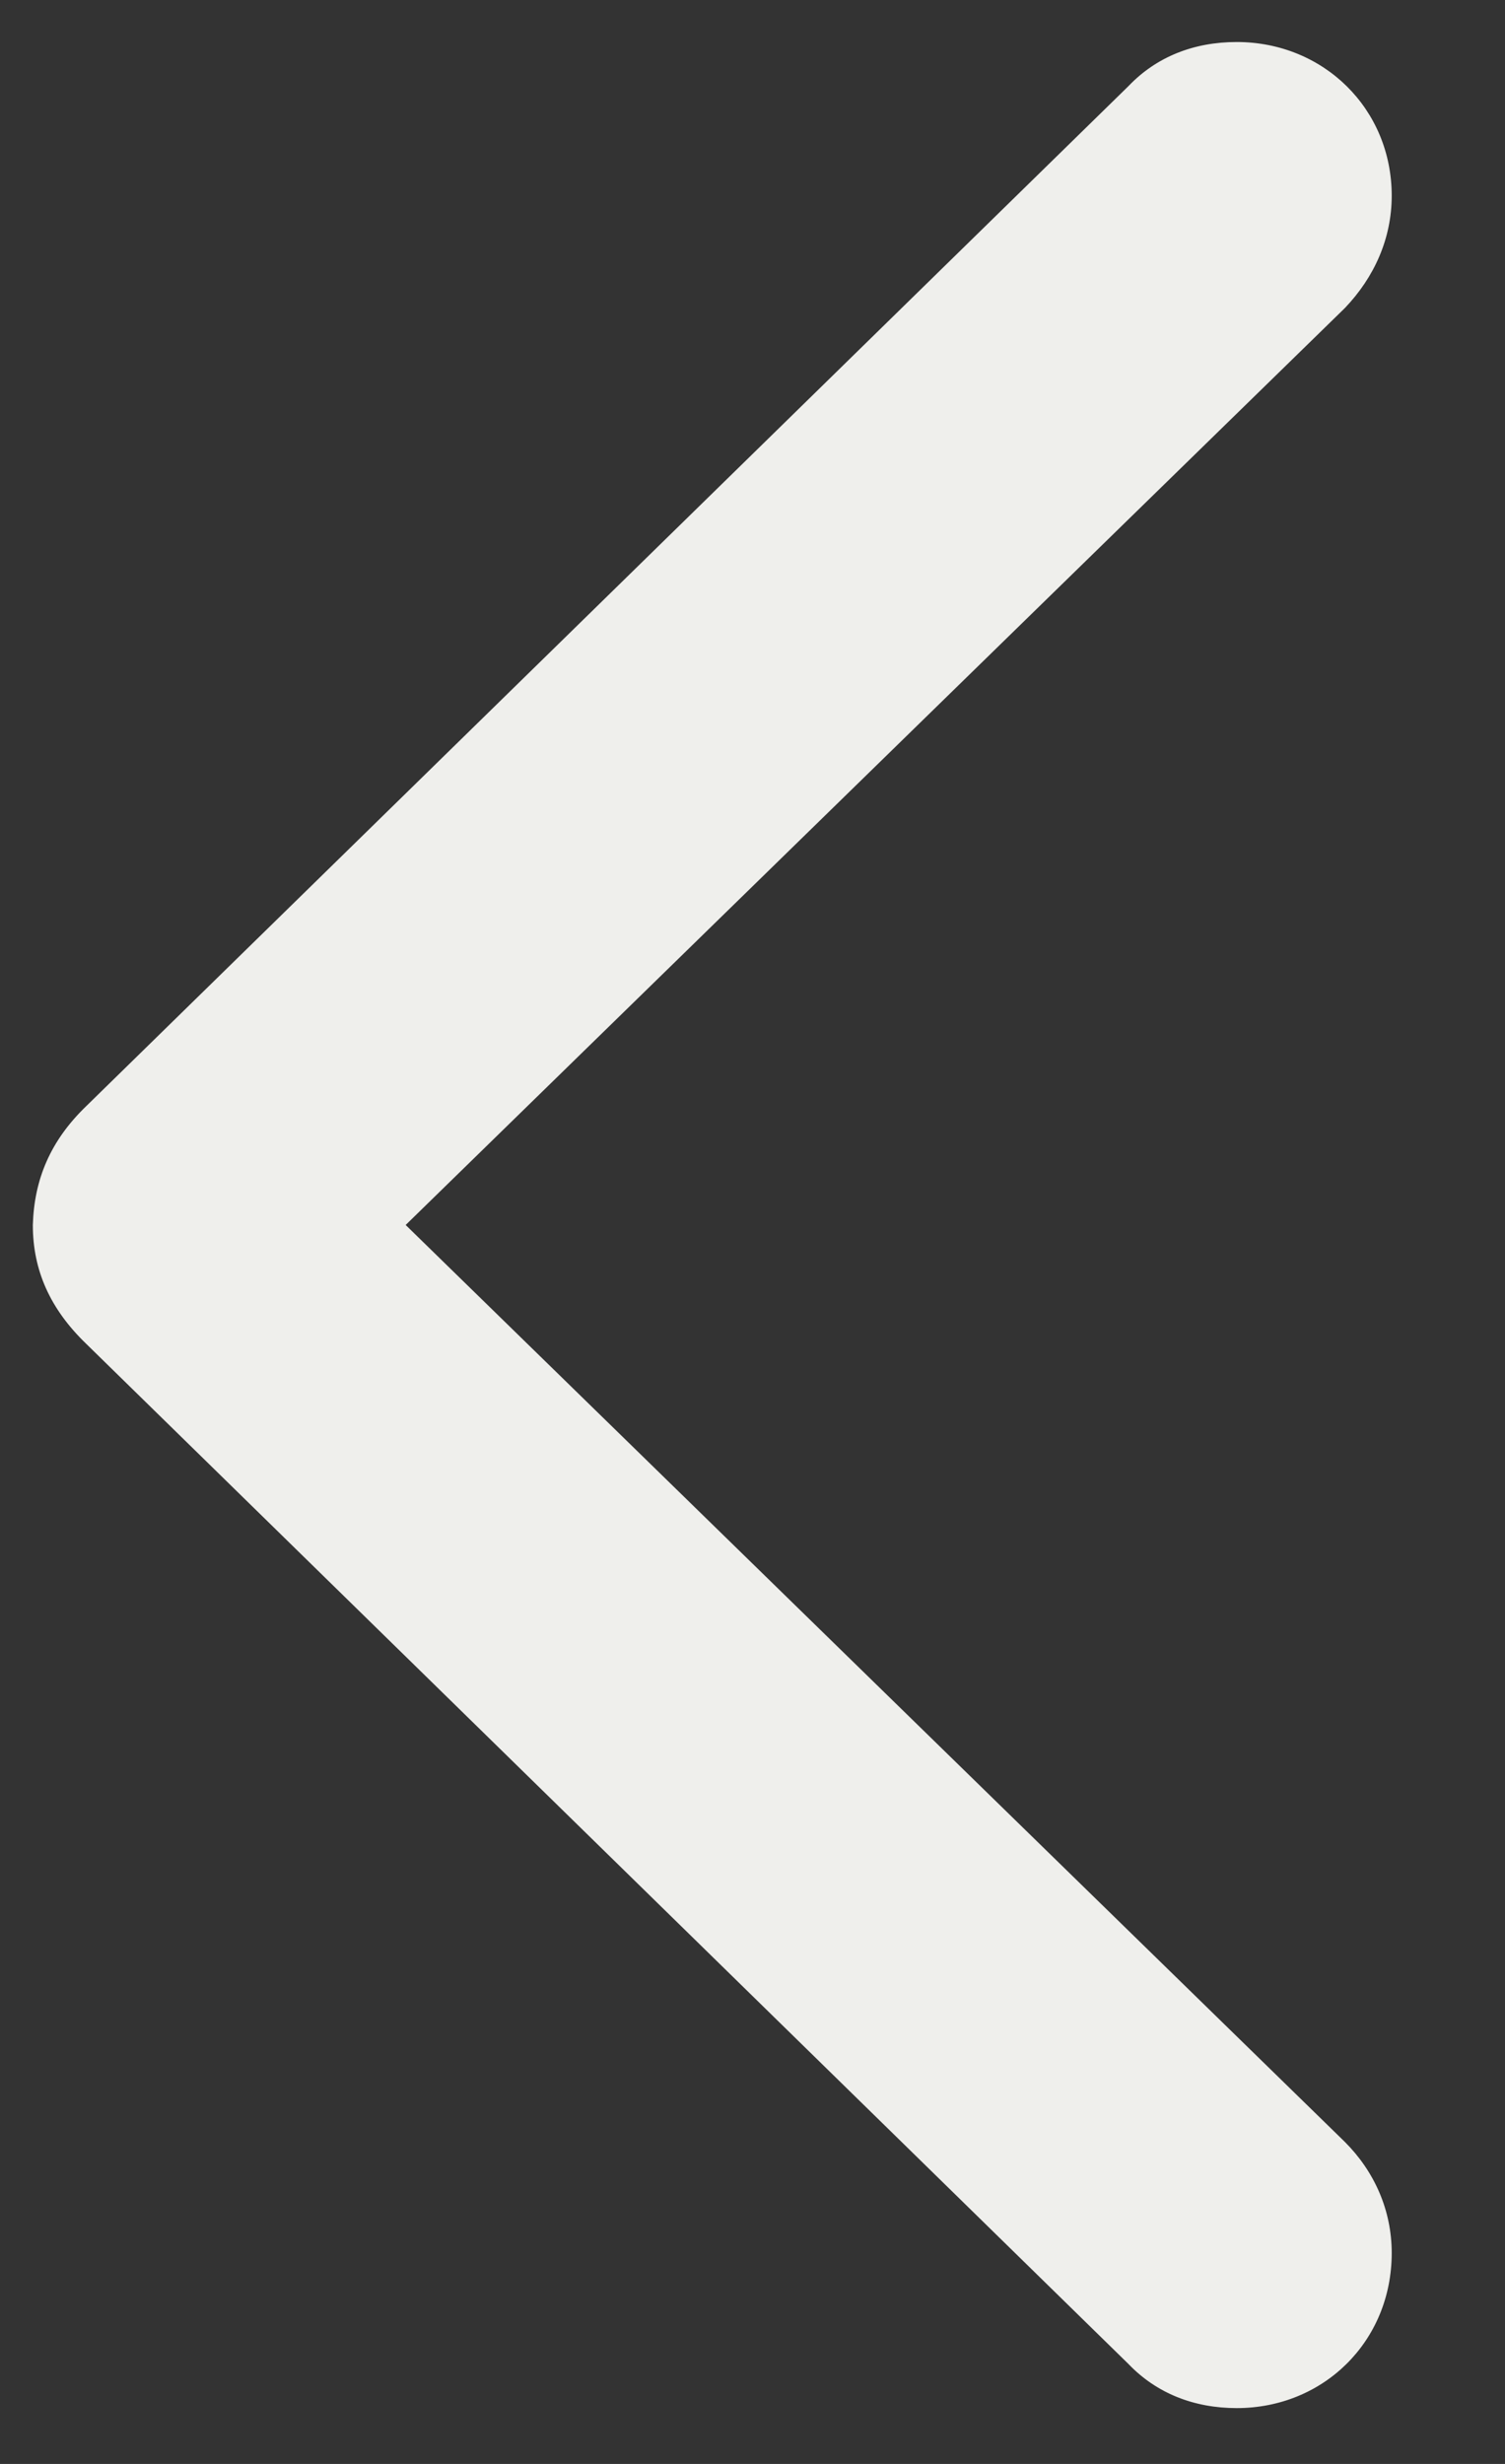 <svg width="11" height="18" viewBox="0 0 11 18" fill="none" xmlns="http://www.w3.org/2000/svg">
<rect x="0" y="0" width="11" height="18" fill="#333333" stroke="none"/>
<path d="M0.24 8.949C0.24 9.281 0.367 9.564 0.631 9.818L8.248 17.27C8.453 17.484 8.727 17.592 9.039 17.592C9.674 17.592 10.172 17.104 10.172 16.459C10.172 16.146 10.045 15.863 9.83 15.648L2.965 8.949L9.83 2.25C10.045 2.025 10.172 1.742 10.172 1.43C10.172 0.795 9.674 0.307 9.039 0.307C8.727 0.307 8.453 0.414 8.248 0.629L0.631 8.08C0.367 8.334 0.25 8.617 0.24 8.949Z" fill="#EFEFEC"/>
</svg>
